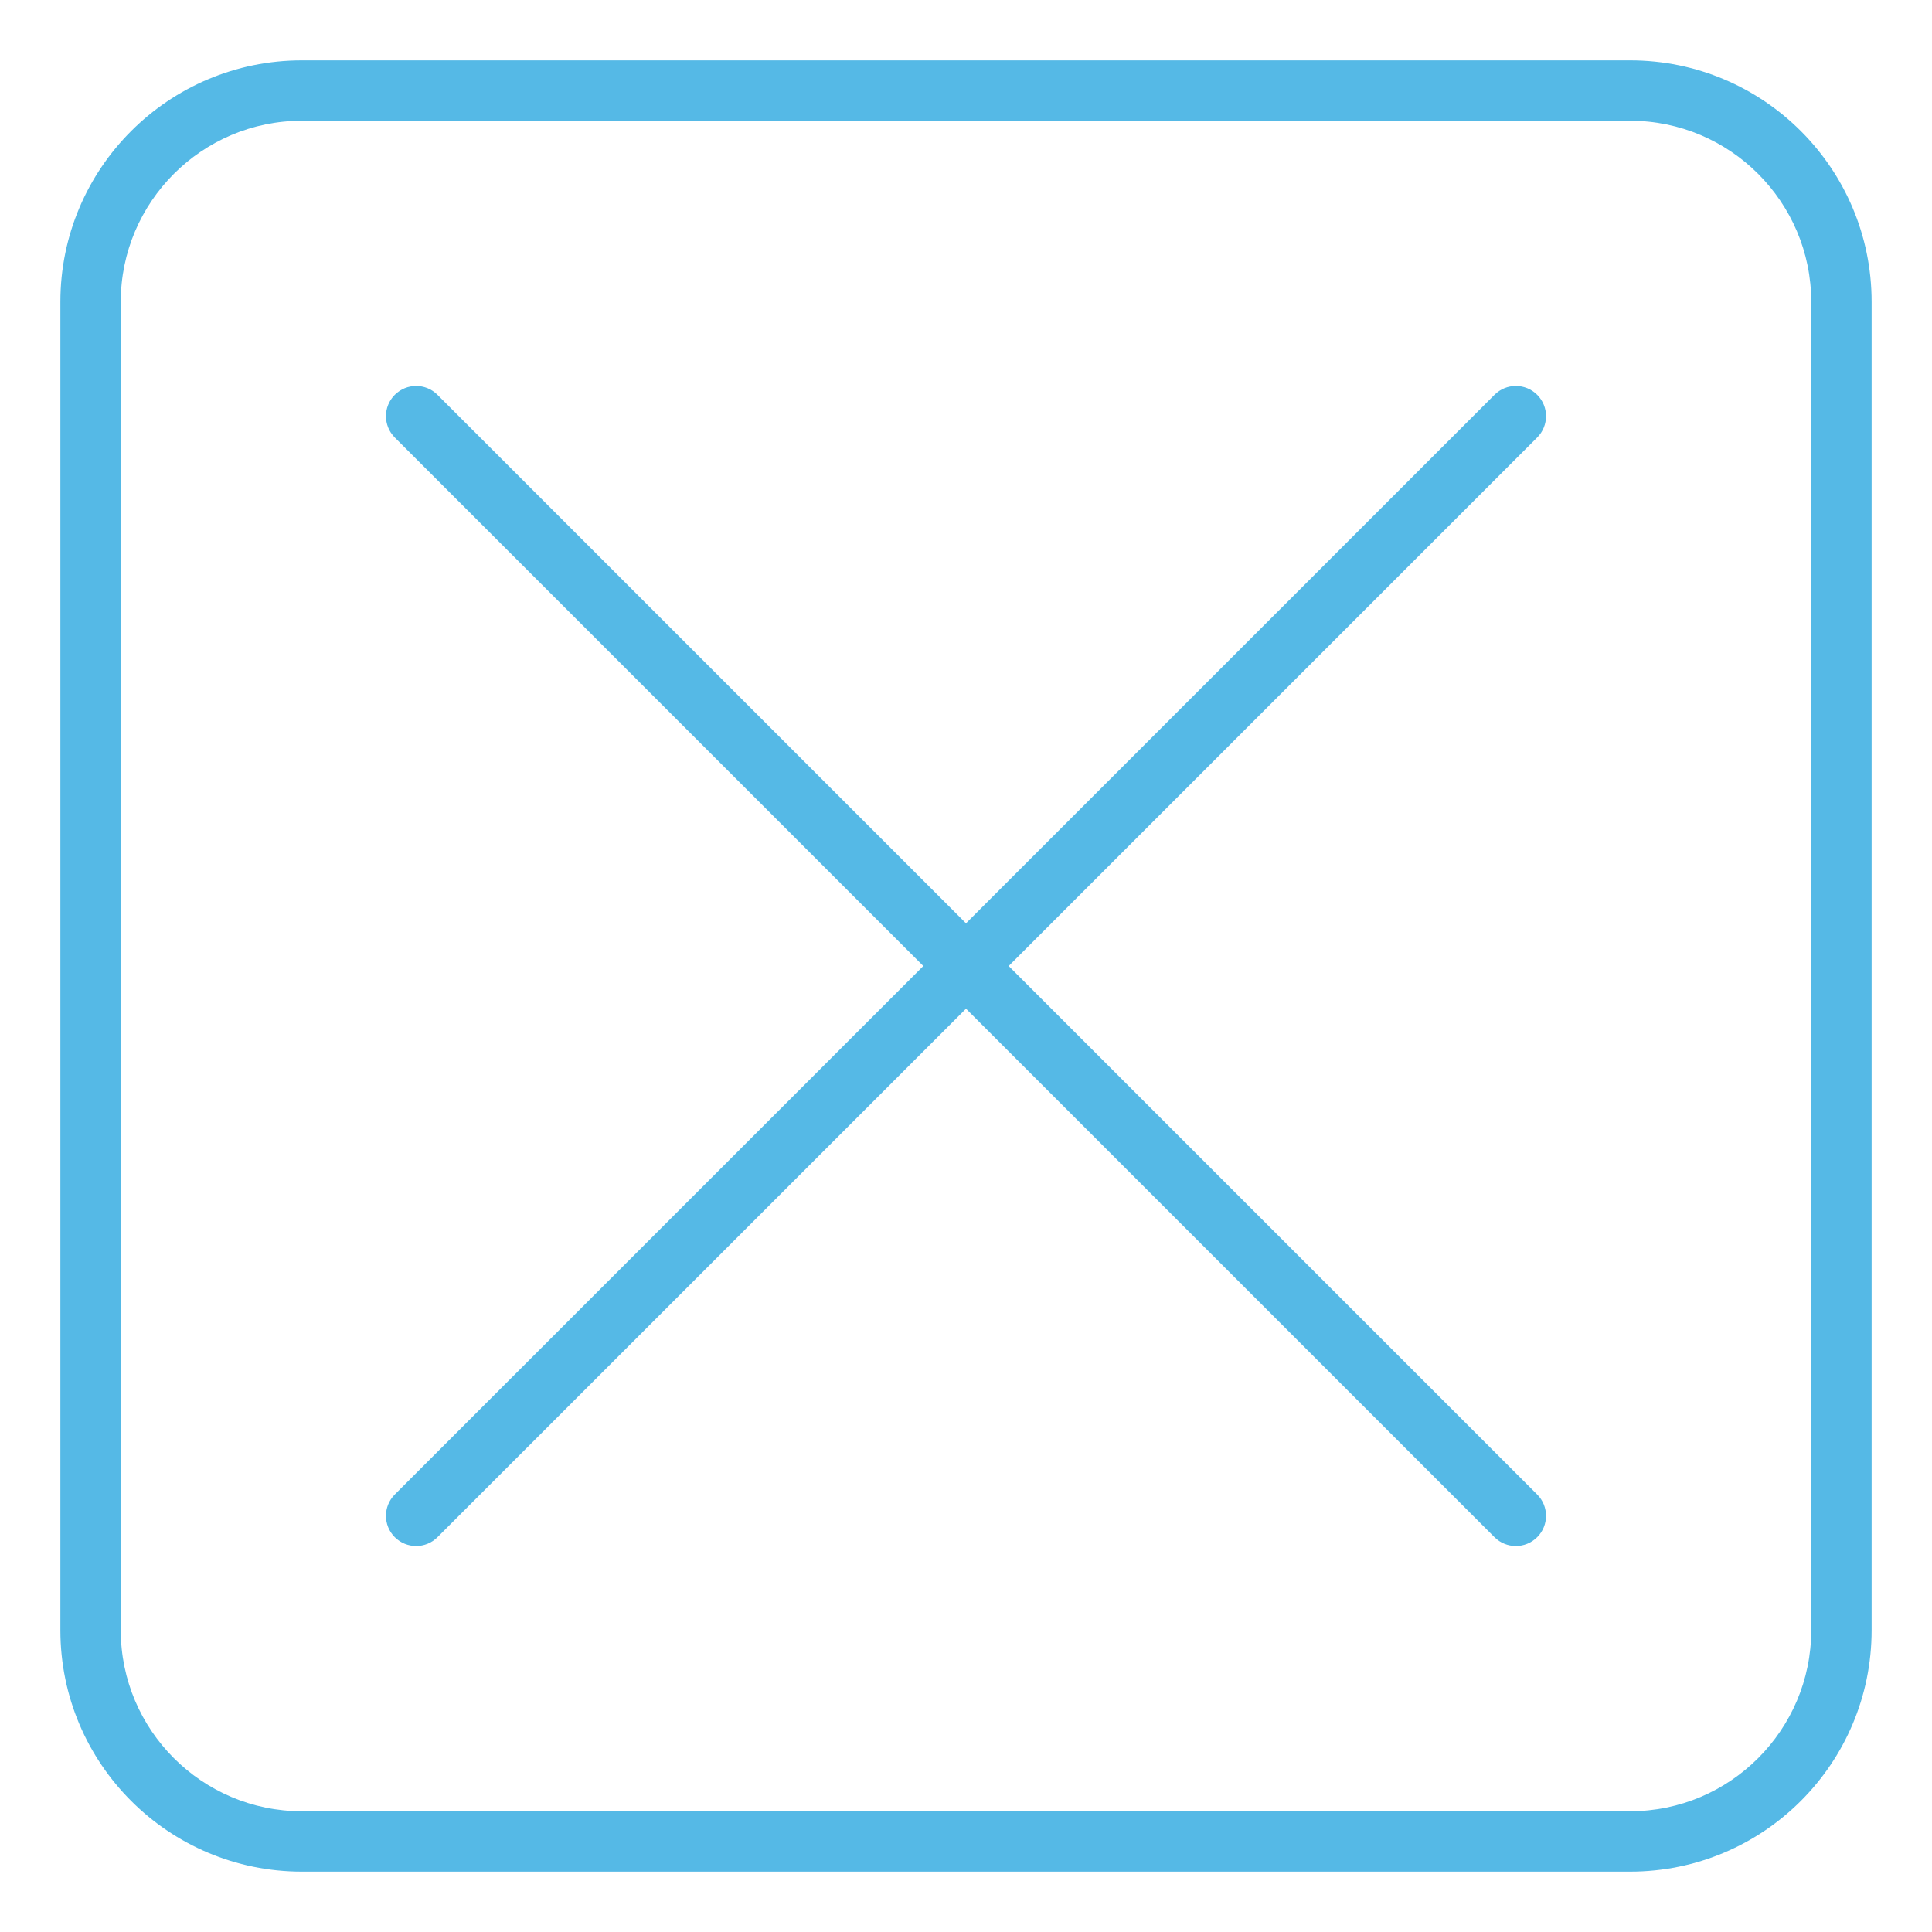 <svg id="icon" height="64" viewBox="0 0 64 64" width="64" xmlns="http://www.w3.org/2000/svg"><path d="m54 2c4.419 0 8 3.581 8 8v44c0 4.418-3.581 8-8 8h-44c-4.418 0-8-3.582-8-8v-44c0-4.419 3.582-8 8-8zm0 2h-44c-3.309 0-6 2.691-6 6v44c0 3.309 2.691 6 6 6h44c3.309 0 6-2.691 6-6v-44c0-3.309-2.691-6-6-6zm-40.922 9.079c.391-.391 1.024-.391 1.414 0l17.508 17.507 17.507-17.507c.391-.391 1.023-.391 1.414 0s.391 1.023 0 1.414l-17.507 17.507 17.507 17.507c.391.39.391 1.023 0 1.414-.391.39-1.023.39-1.414 0l-17.507-17.507-17.508 17.507c-.39.39-1.023.39-1.414 0-.39-.391-.39-1.024 0-1.414l17.508-17.507-17.508-17.507c-.39-.391-.39-1.023 0-1.414z" fill="#55b9e6" fill-rule="evenodd"/></svg>
